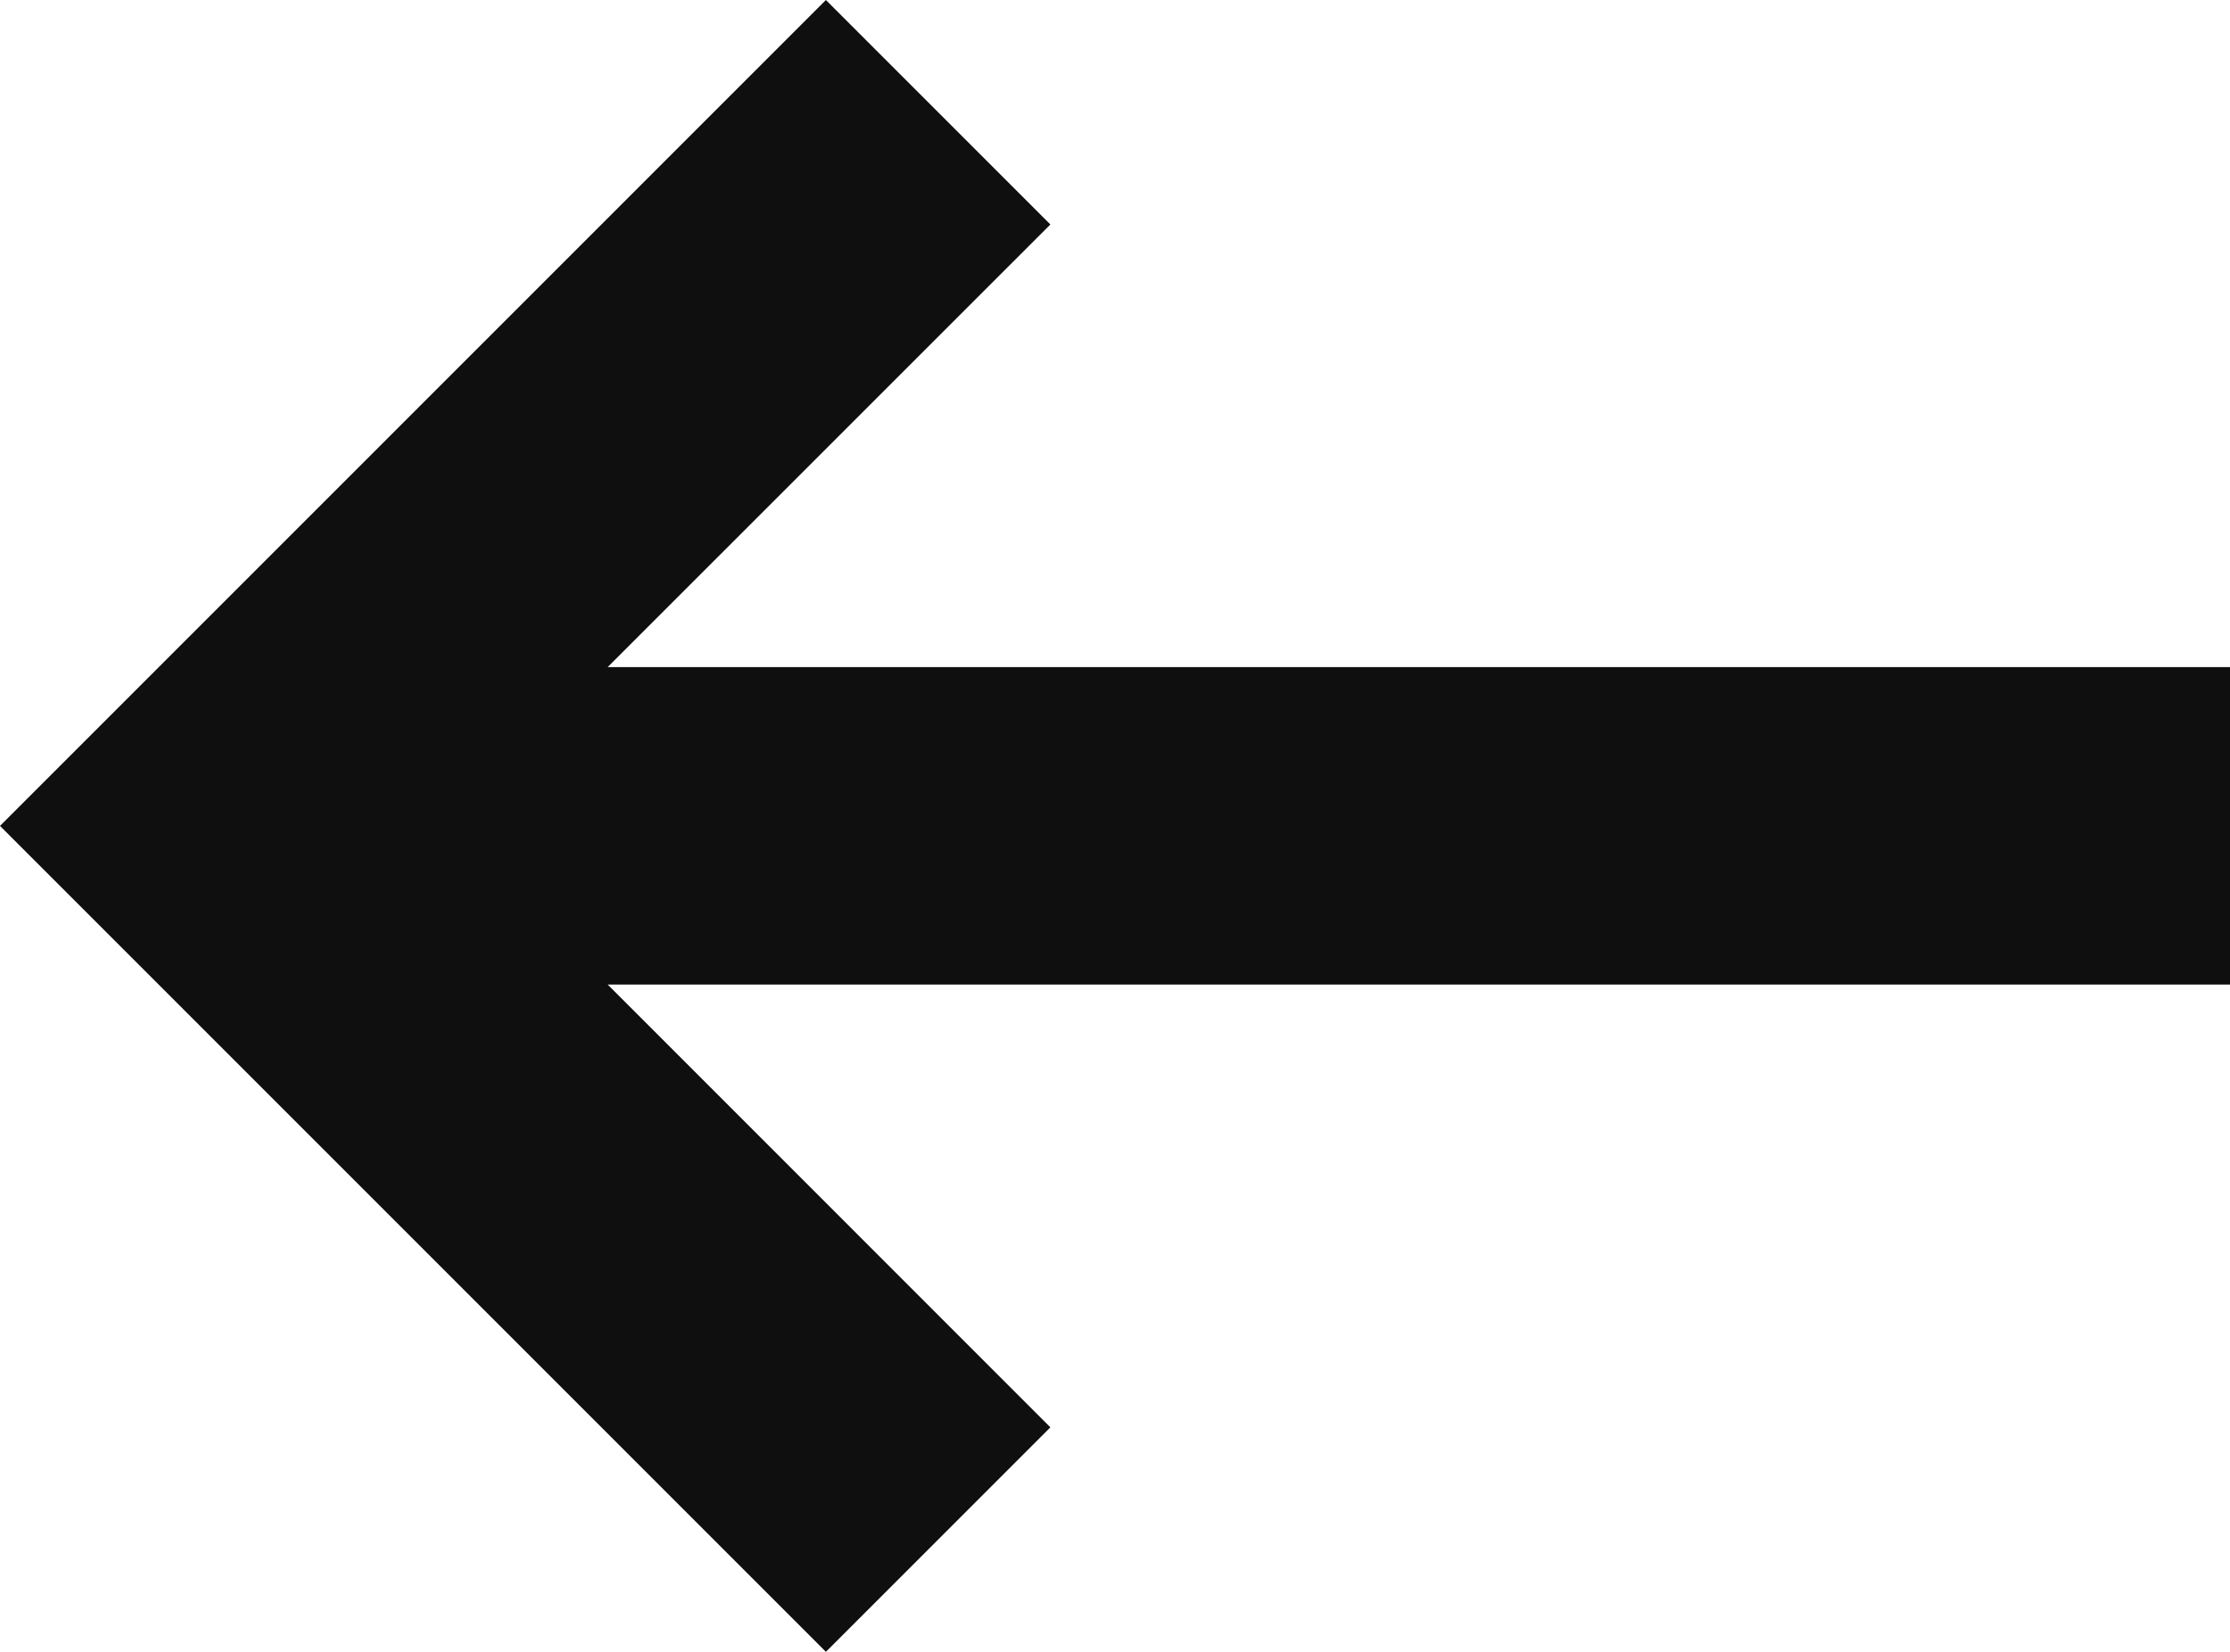 <?xml version="1.0" encoding="utf-8"?>
<!-- Generator: Adobe Illustrator 16.0.0, SVG Export Plug-In . SVG Version: 6.00 Build 0)  -->
<!DOCTYPE svg PUBLIC "-//W3C//DTD SVG 1.1//EN" "http://www.w3.org/Graphics/SVG/1.1/DTD/svg11.dtd">
<svg version="1.1" id="Layer_1" xmlns="http://www.w3.org/2000/svg" xmlns:xlink="http://www.w3.org/1999/xlink" x="0px" y="0px"
	 width="24.587px" height="18.212px" viewBox="0 0 24.587 18.212" enable-background="new 0 0 24.587 18.212" xml:space="preserve">
<polygon fill="#0E0F0E" points="9.106,18.212 11.581,15.737 6.7,10.855 24.587,10.855 24.587,7.355 6.7,7.355 11.581,2.475 9.106,0 
	0,9.106 "/>
</svg>
